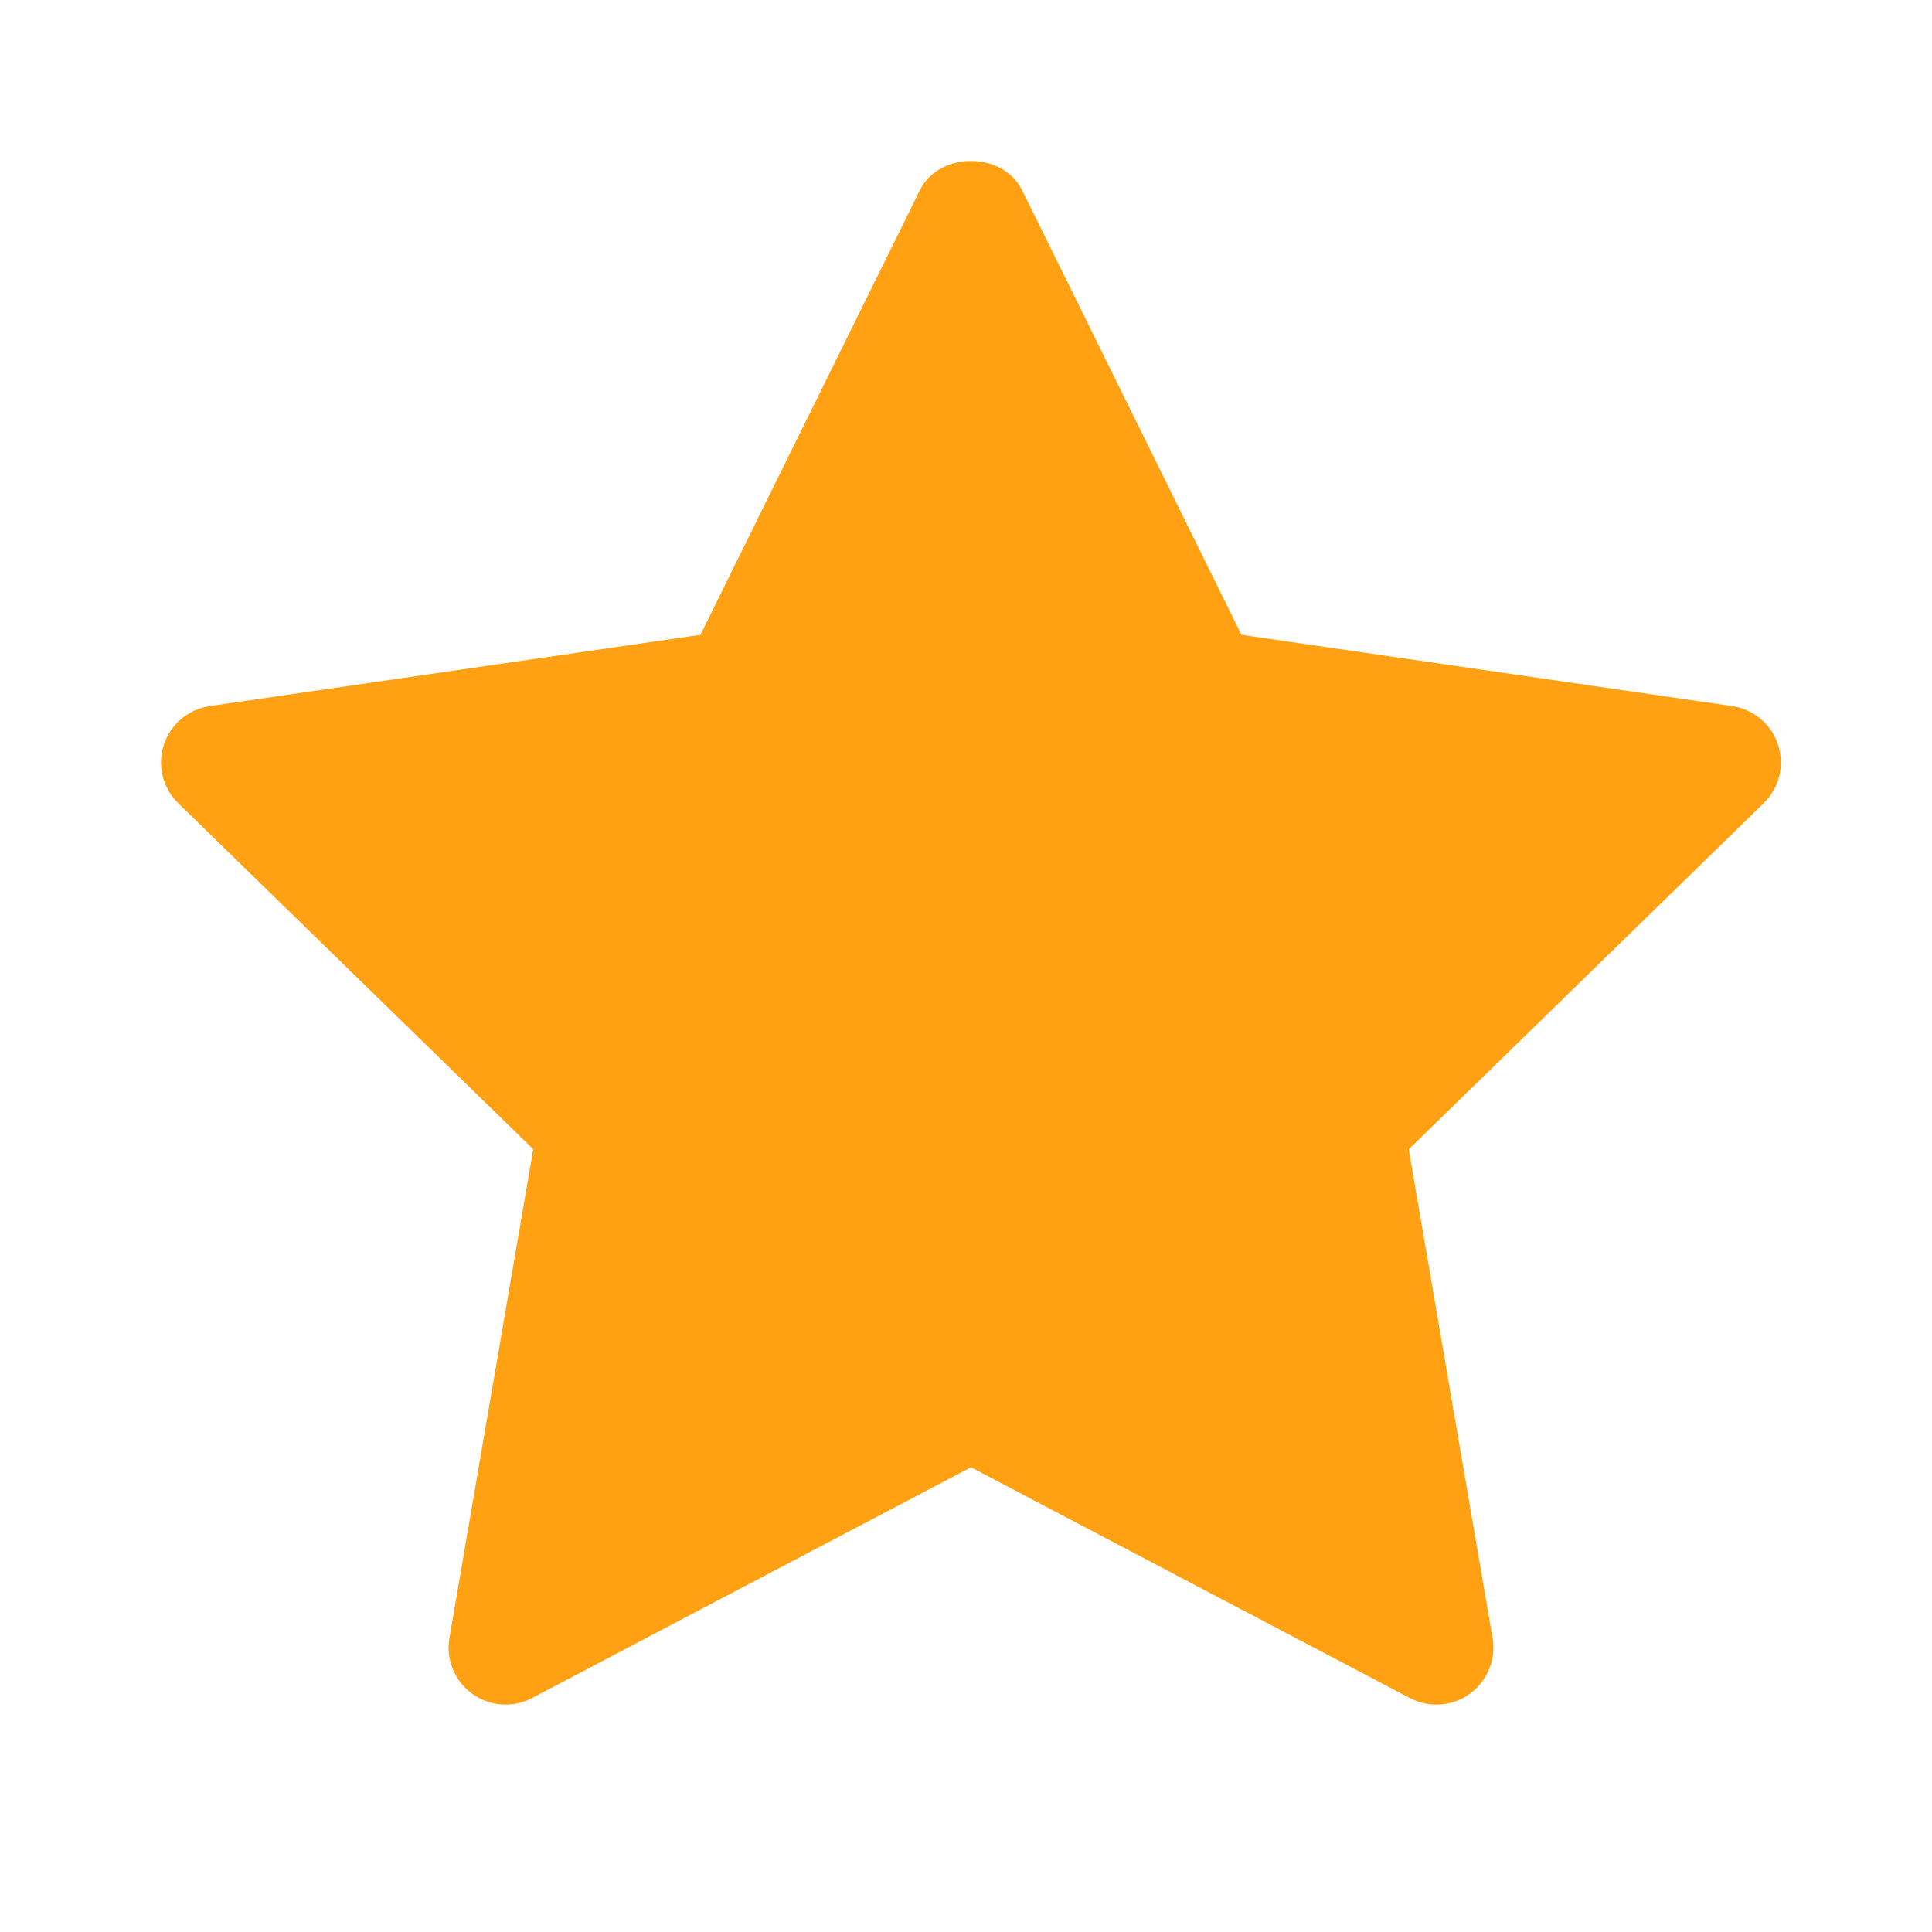 <svg width="24" height="24" viewBox="0 0 24 24" fill="none"
    xmlns="http://www.w3.org/2000/svg">
    <path d="M21.909 9.978L17.5 14.277L18.541 20.348C18.586 20.613 18.477 20.881 18.259 21.04C18.136 21.13 17.989 21.175 17.843 21.175C17.73 21.175 17.617 21.148 17.514 21.094L12.062 18.227L6.61 21.093C6.372 21.219 6.083 21.199 5.864 21.039C5.646 20.881 5.537 20.613 5.583 20.347L6.624 14.276L2.214 9.978C2.021 9.79 1.951 9.508 2.035 9.253C2.118 8.997 2.34 8.81 2.607 8.771L8.701 7.886L11.427 2.363C11.665 1.879 12.458 1.879 12.697 2.363L15.422 7.886L21.516 8.771C21.783 8.81 22.005 8.996 22.088 9.253C22.172 9.509 22.102 9.789 21.909 9.978Z" fill="#FFA113" />
</svg>
